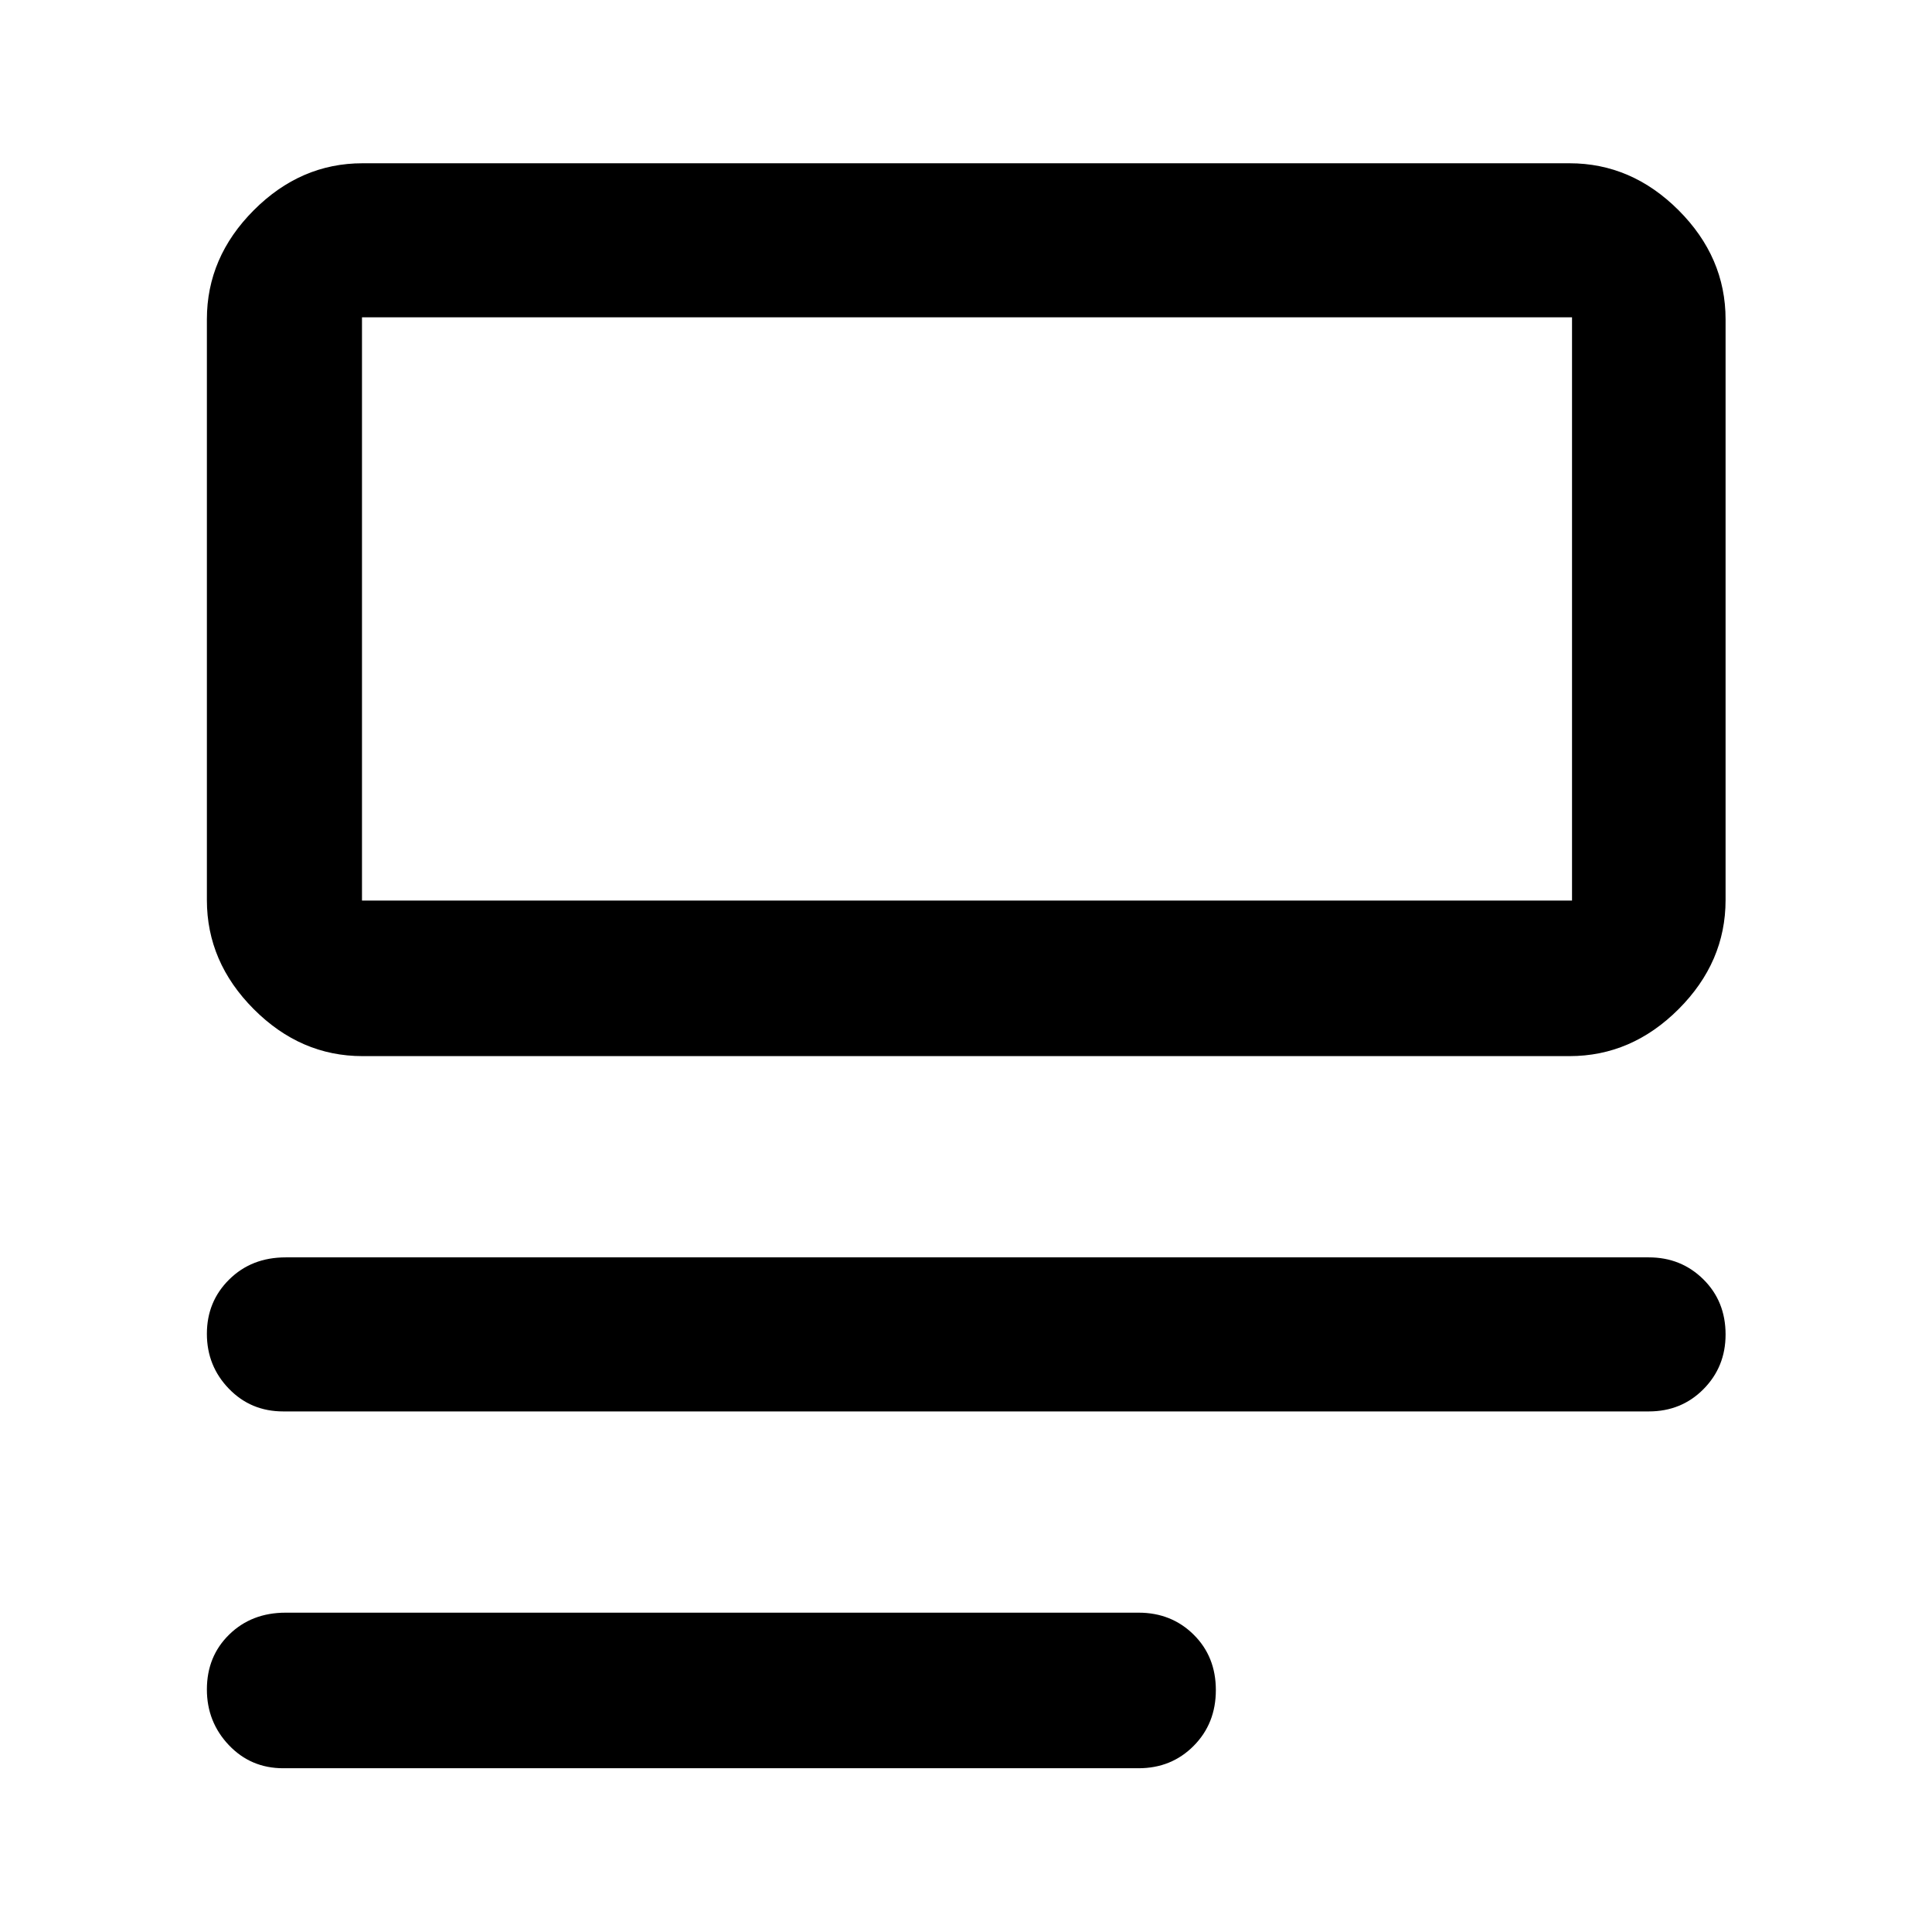 <svg xmlns="http://www.w3.org/2000/svg" height="48" viewBox="0 -960 960 960" width="48"><path d="M140.72-81.37q-16.1 0-27.01-11.5-10.91-11.51-10.91-27.64 0-16.47 11.11-27.31 11.1-10.85 28.05-10.85h423.8q16.32 0 27.35 10.91 11.04 10.91 11.04 27.55t-11.04 27.74q-11.03 11.1-27.35 11.1H140.72Zm0-177.3q-16.1 0-27.01-11.31-10.91-11.3-10.91-27.25 0-16.06 11.11-27.02 11.1-10.97 28.05-10.97h677.32q16.07 0 27.11 10.92 11.04 10.91 11.04 27.4 0 16.06-10.96 27.14-10.97 11.09-27.19 11.09H140.72Zm39.39-176.55q-30.75 0-54.03-23.35t-23.28-54.19v-288.57q0-30.84 23.28-54.19 23.28-23.35 54.03-23.35h599.78q30.85 0 54.2 23.35 23.34 23.35 23.34 54.19v288.57q0 30.84-23.34 54.19-23.35 23.35-54.2 23.35H180.11Zm-.24-77.3h601.26v-289.81H179.87v289.81Zm0 0v-289.81 289.81Z"/></svg>